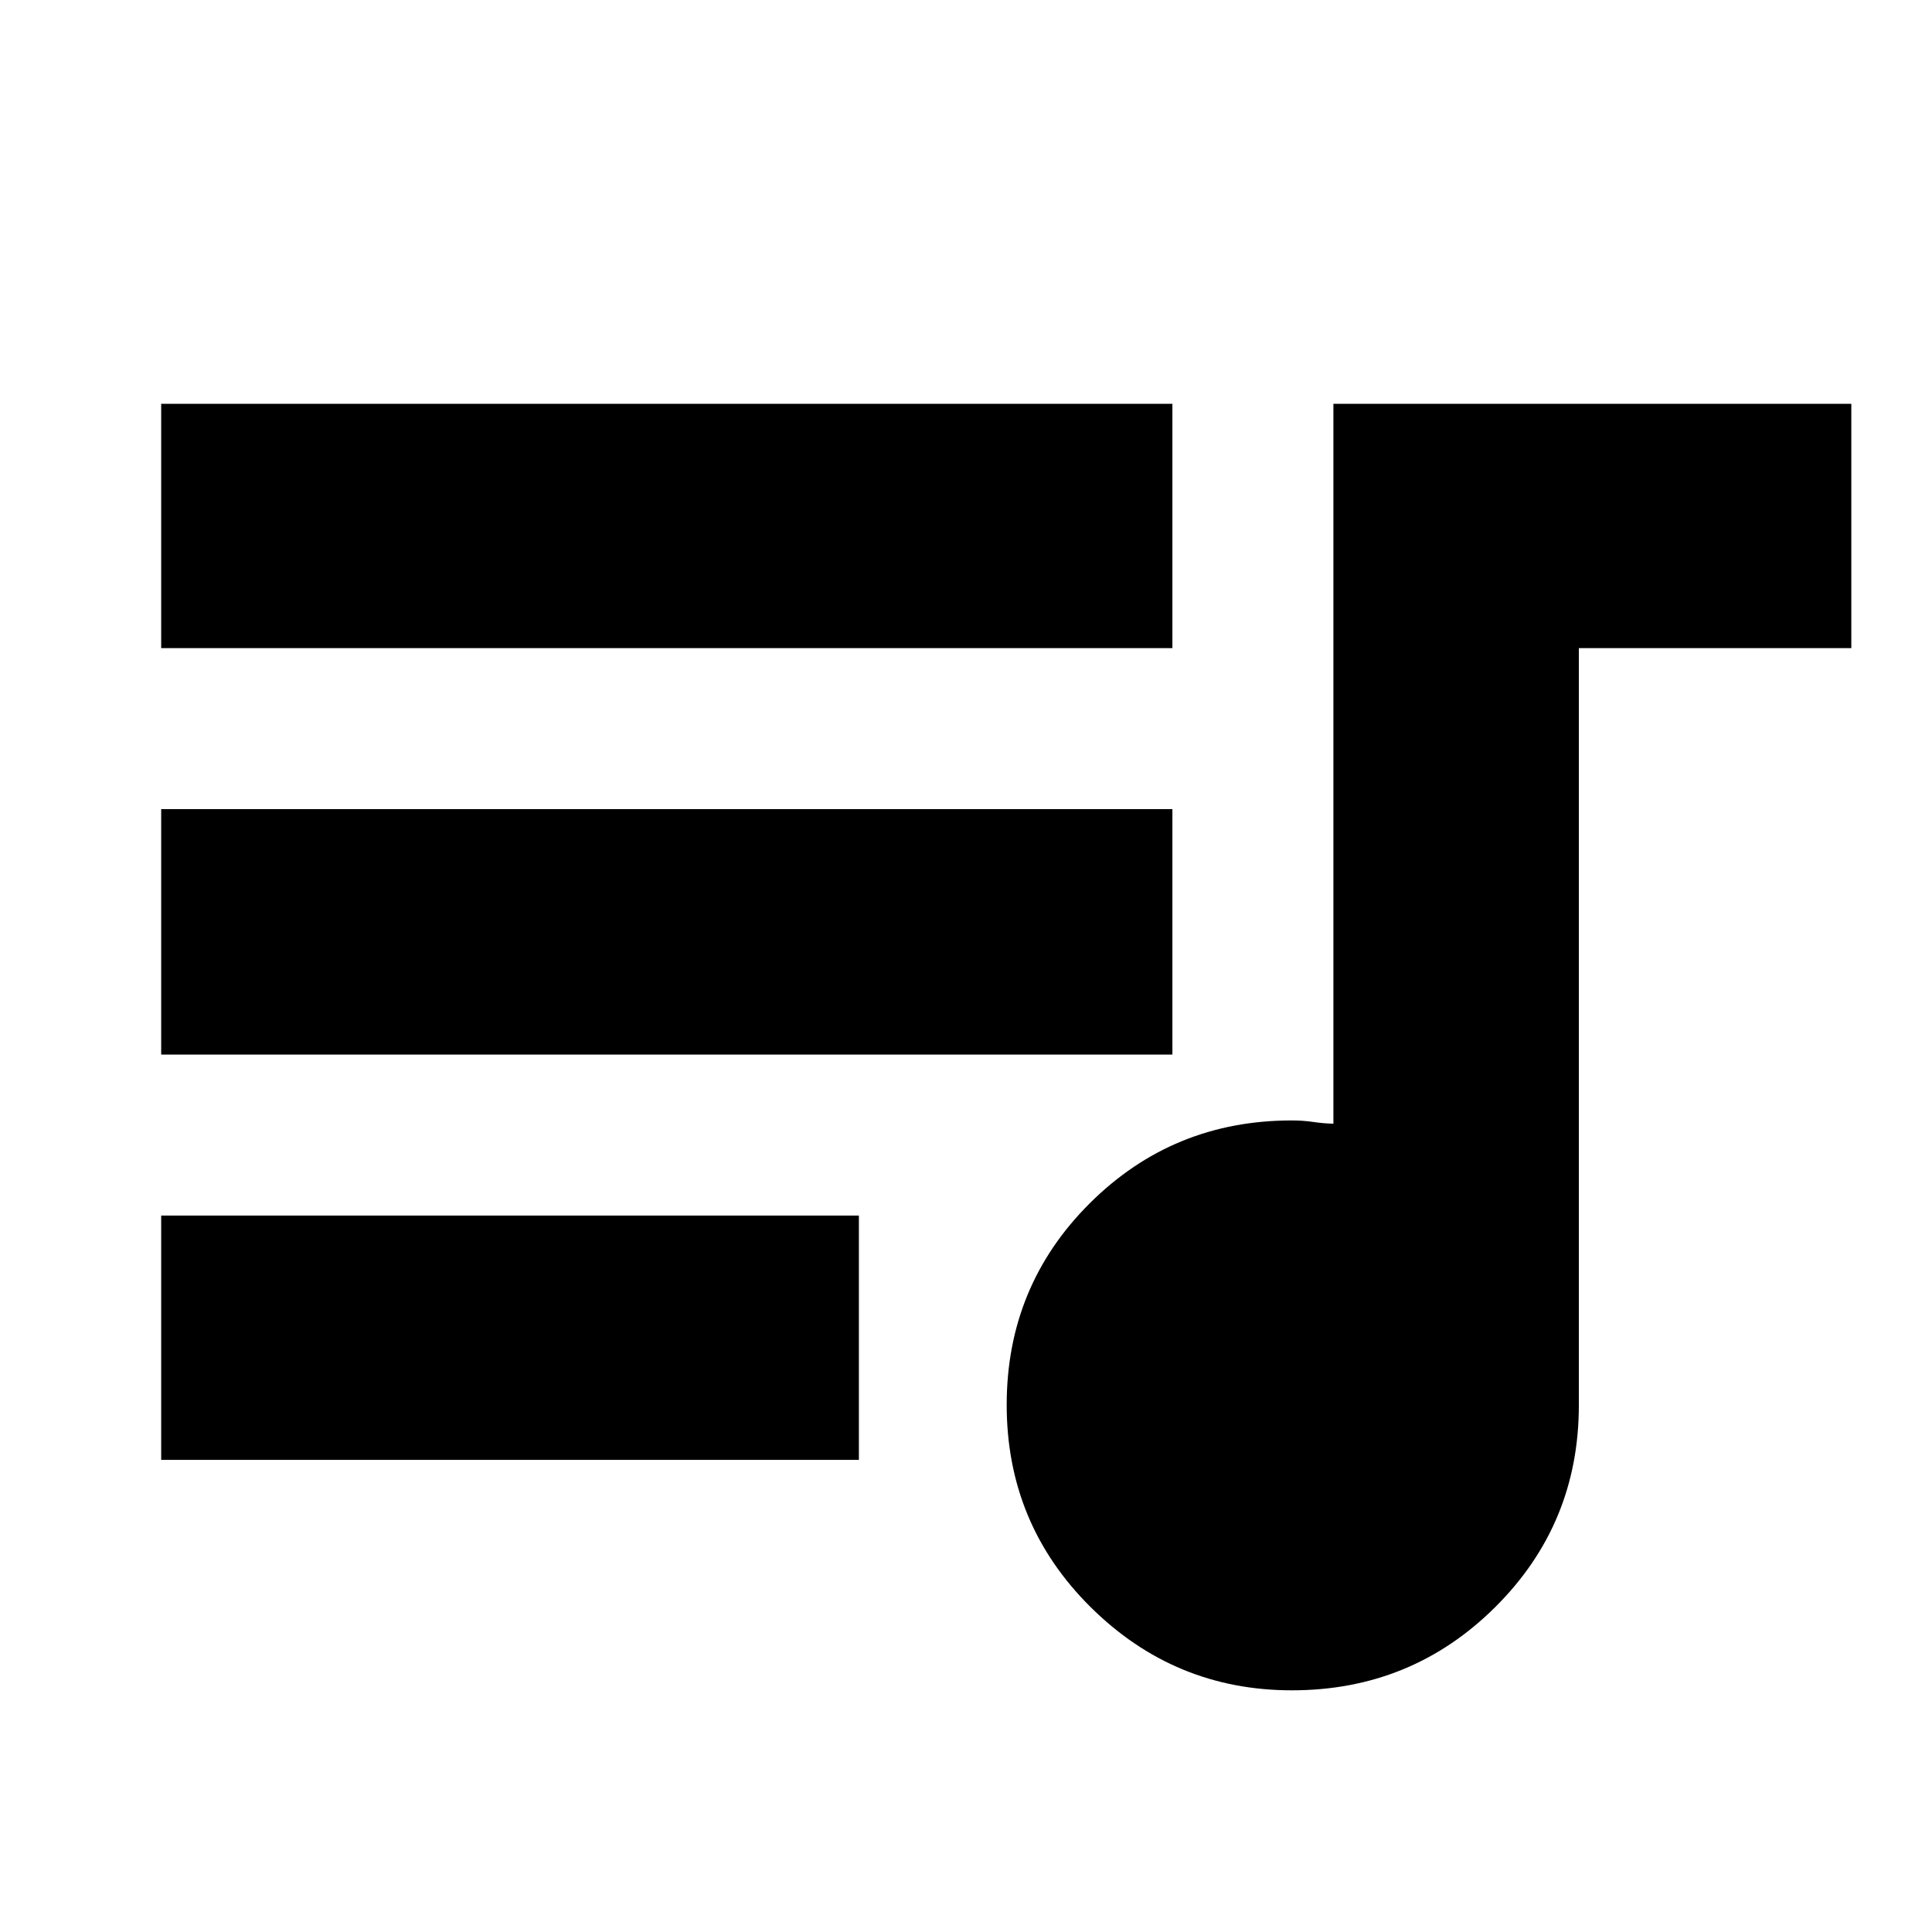 <svg xmlns="http://www.w3.org/2000/svg" height="24" viewBox="0 -960 960 960" width="24"><path d="M641.94-120.09q-58.33 0-100.03-41.36-41.69-41.37-41.69-100.46 0-59.09 41.31-100.22 41.32-41.13 100.34-41.13 5.64 0 10.76.76t9.93.85v-357.7h257.35v121.39H784.52v376.22q0 59.02-41.59 100.34-41.58 41.31-100.99 41.31ZM80.09-234.61V-356h346.69v121.39H80.09Zm0-201.39v-121.96h502.47V-436H80.09Zm0-201.96v-121.39h502.47v121.39H80.09Z"/></svg>